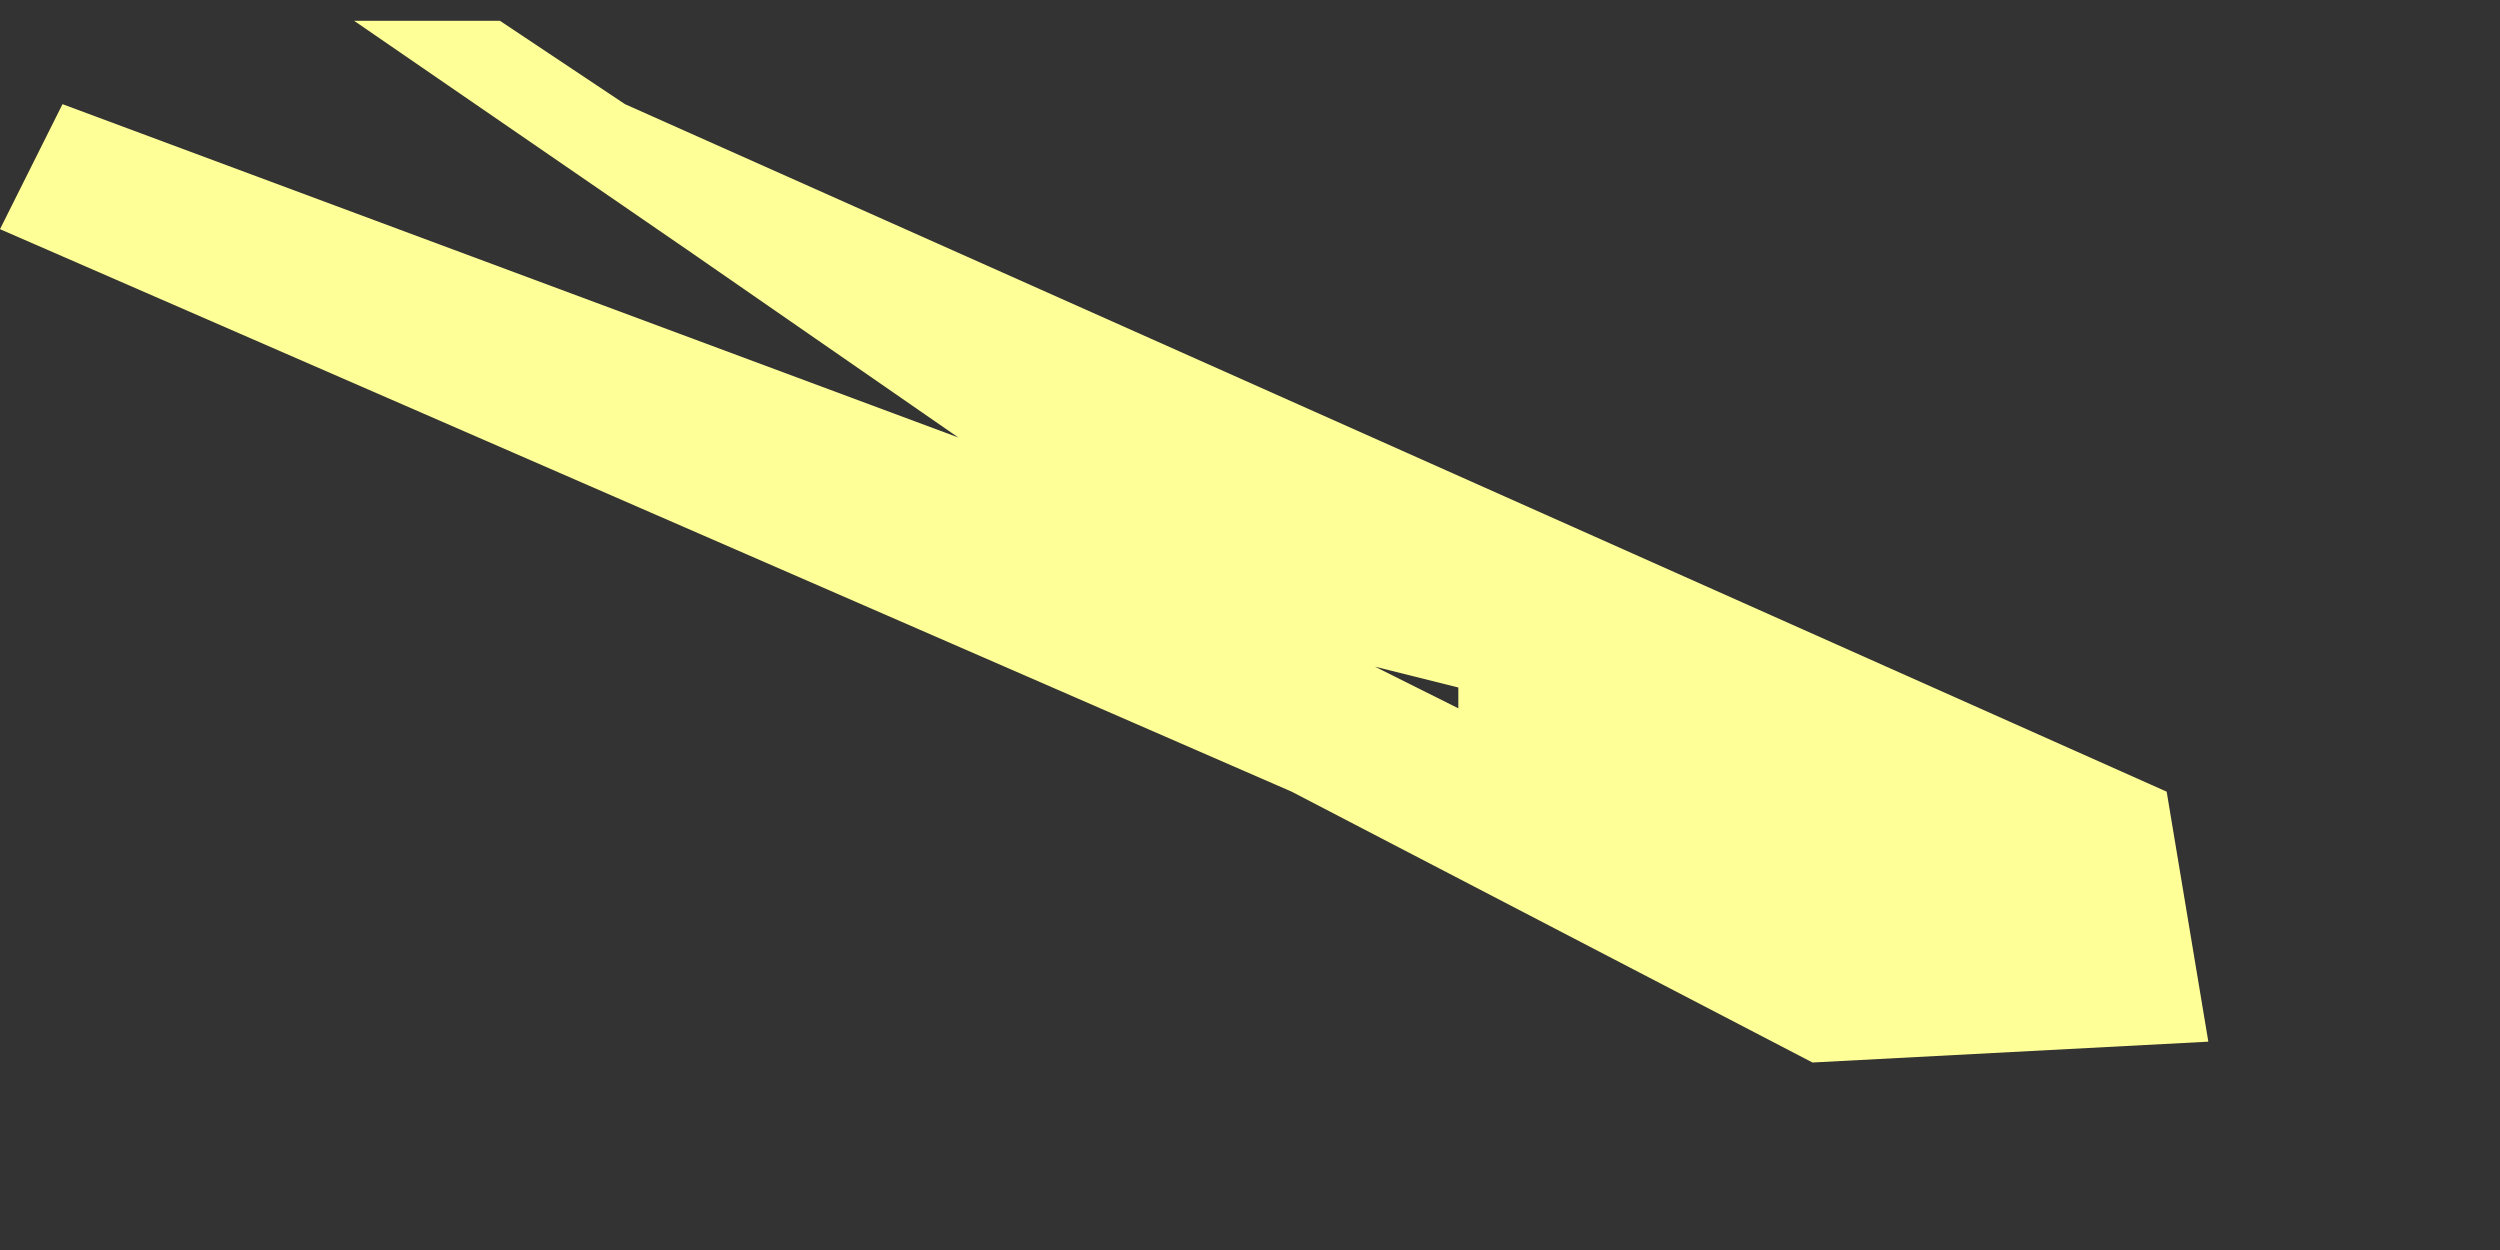 <?xml version="1.0" encoding="utf-8"?>
<svg version="1.1" id="Layer_1"
xmlns="http://www.w3.org/2000/svg"
xmlns:xlink="http://www.w3.org/1999/xlink"
width="6px" height="3px"
xml:space="preserve">
<rect width="100%" height="100%" fill="#333333" stroke="none"/>
<g id="660" transform="matrix(1, 0, 0, 1, 16.4, 19.3)">
<path style="fill:#FFFF98;fill-opacity:1" d="M-15.2,-19.25L-14.9 -19.05L-11.2 -17.4L-11.1 -16.8L-12.05 -16.75L-13.3 -17.4L-16.4 -18.75L-16.25 -19.05L-14.1 -18.25L-14.75 -18.7L-15.55 -19.25L-15.2 -19.25M-12.9,-17.6L-12.9 -17.65L-13.1 -17.7L-12.9 -17.6" />
</g>
</svg>
